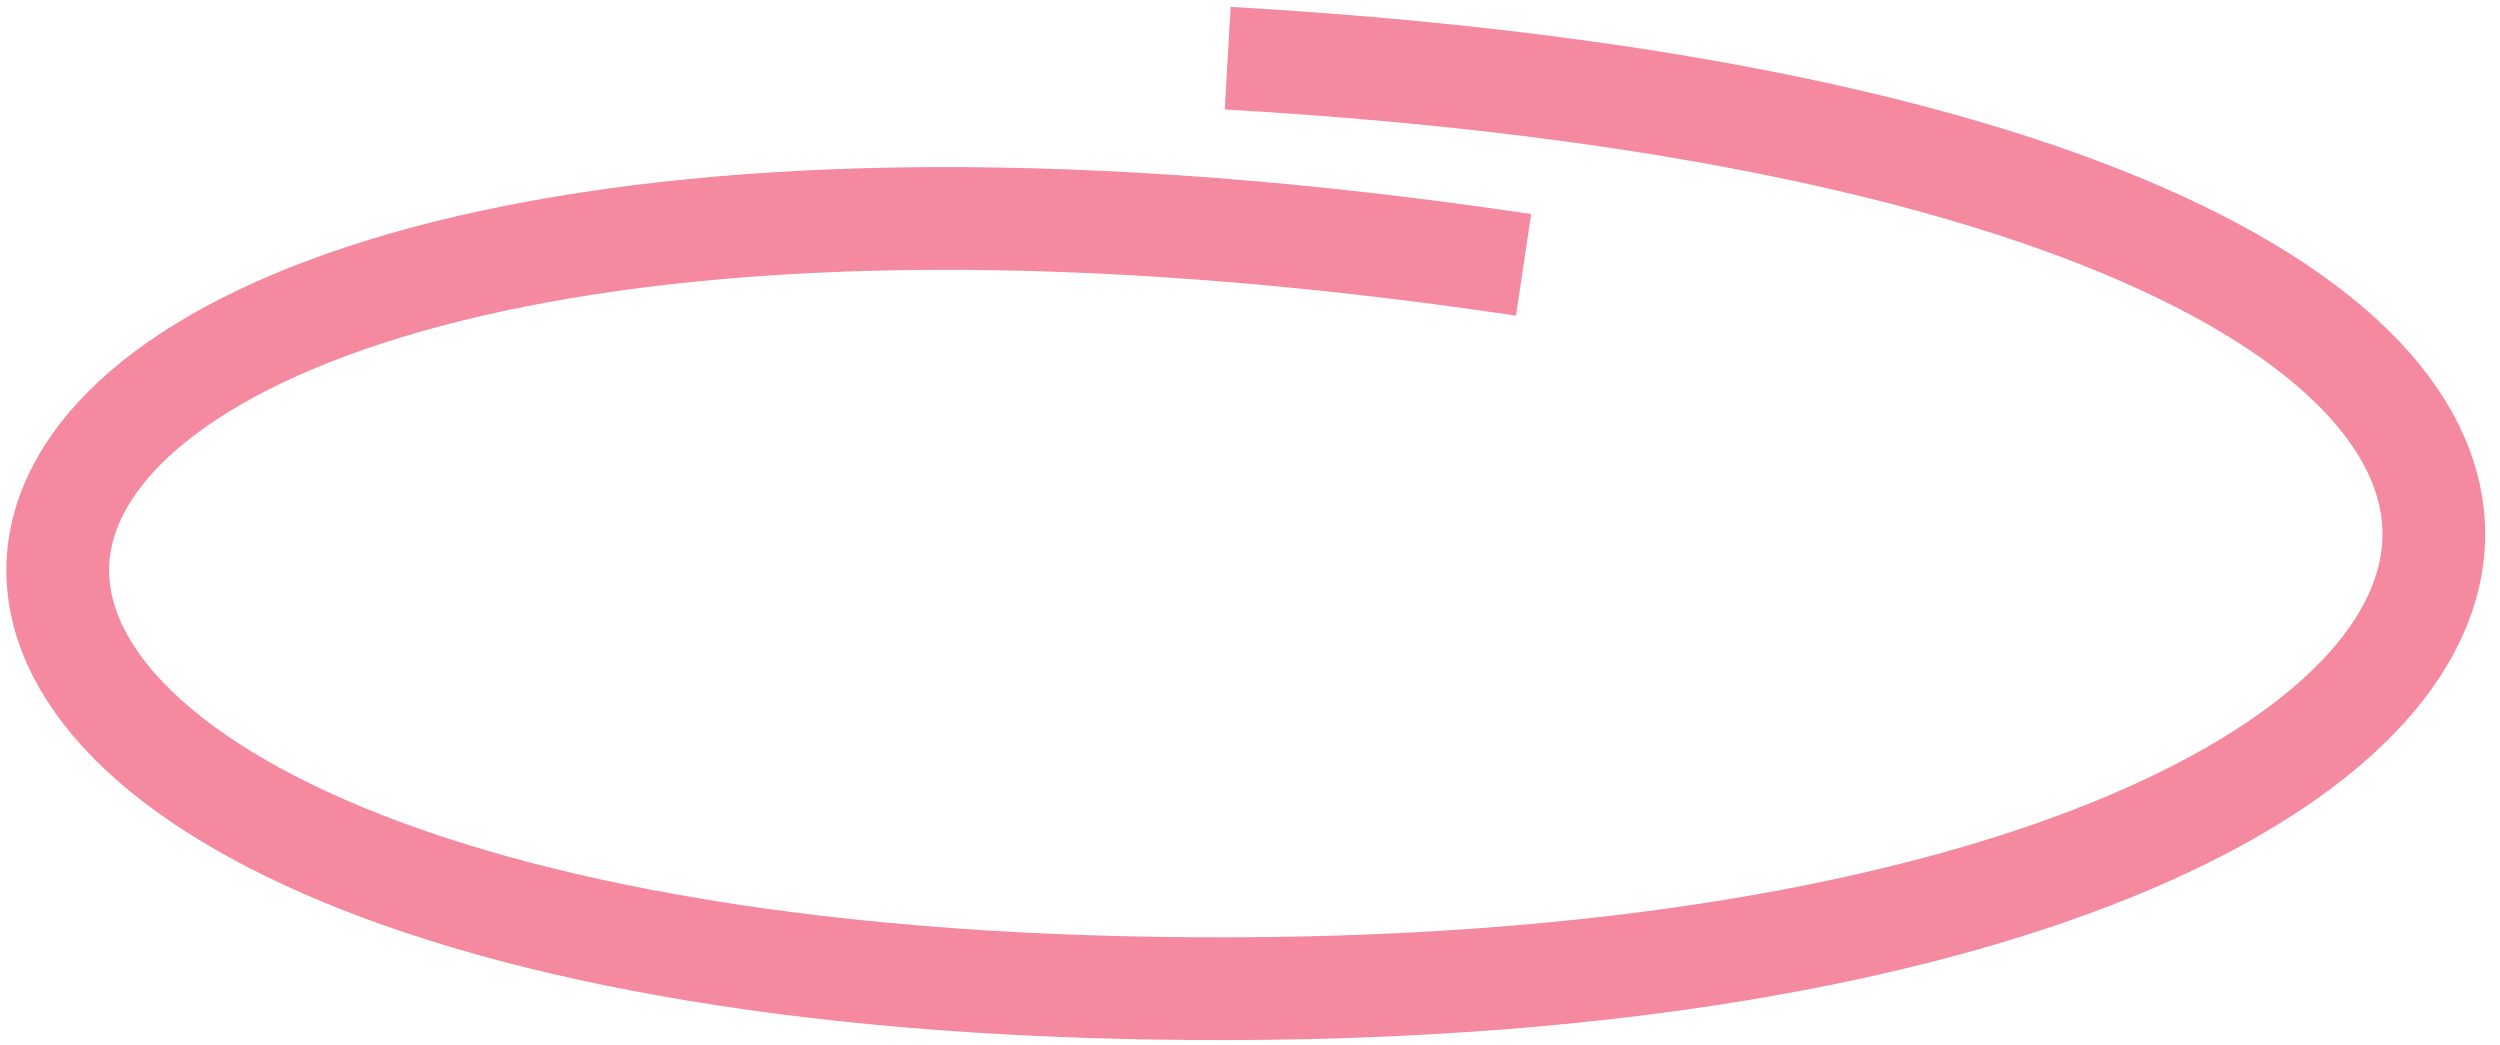 <svg width="146" height="61" viewBox="0 0 146 61" fill="none" xmlns="http://www.w3.org/2000/svg">
<path d="M71.697 3.397C175.09 9.337 157.47 59.849 65.542 57.673C-26.386 55.498 -14.538 0.031 88.976 15.468" stroke="#F489A0" stroke-width="6"/>
</svg>
